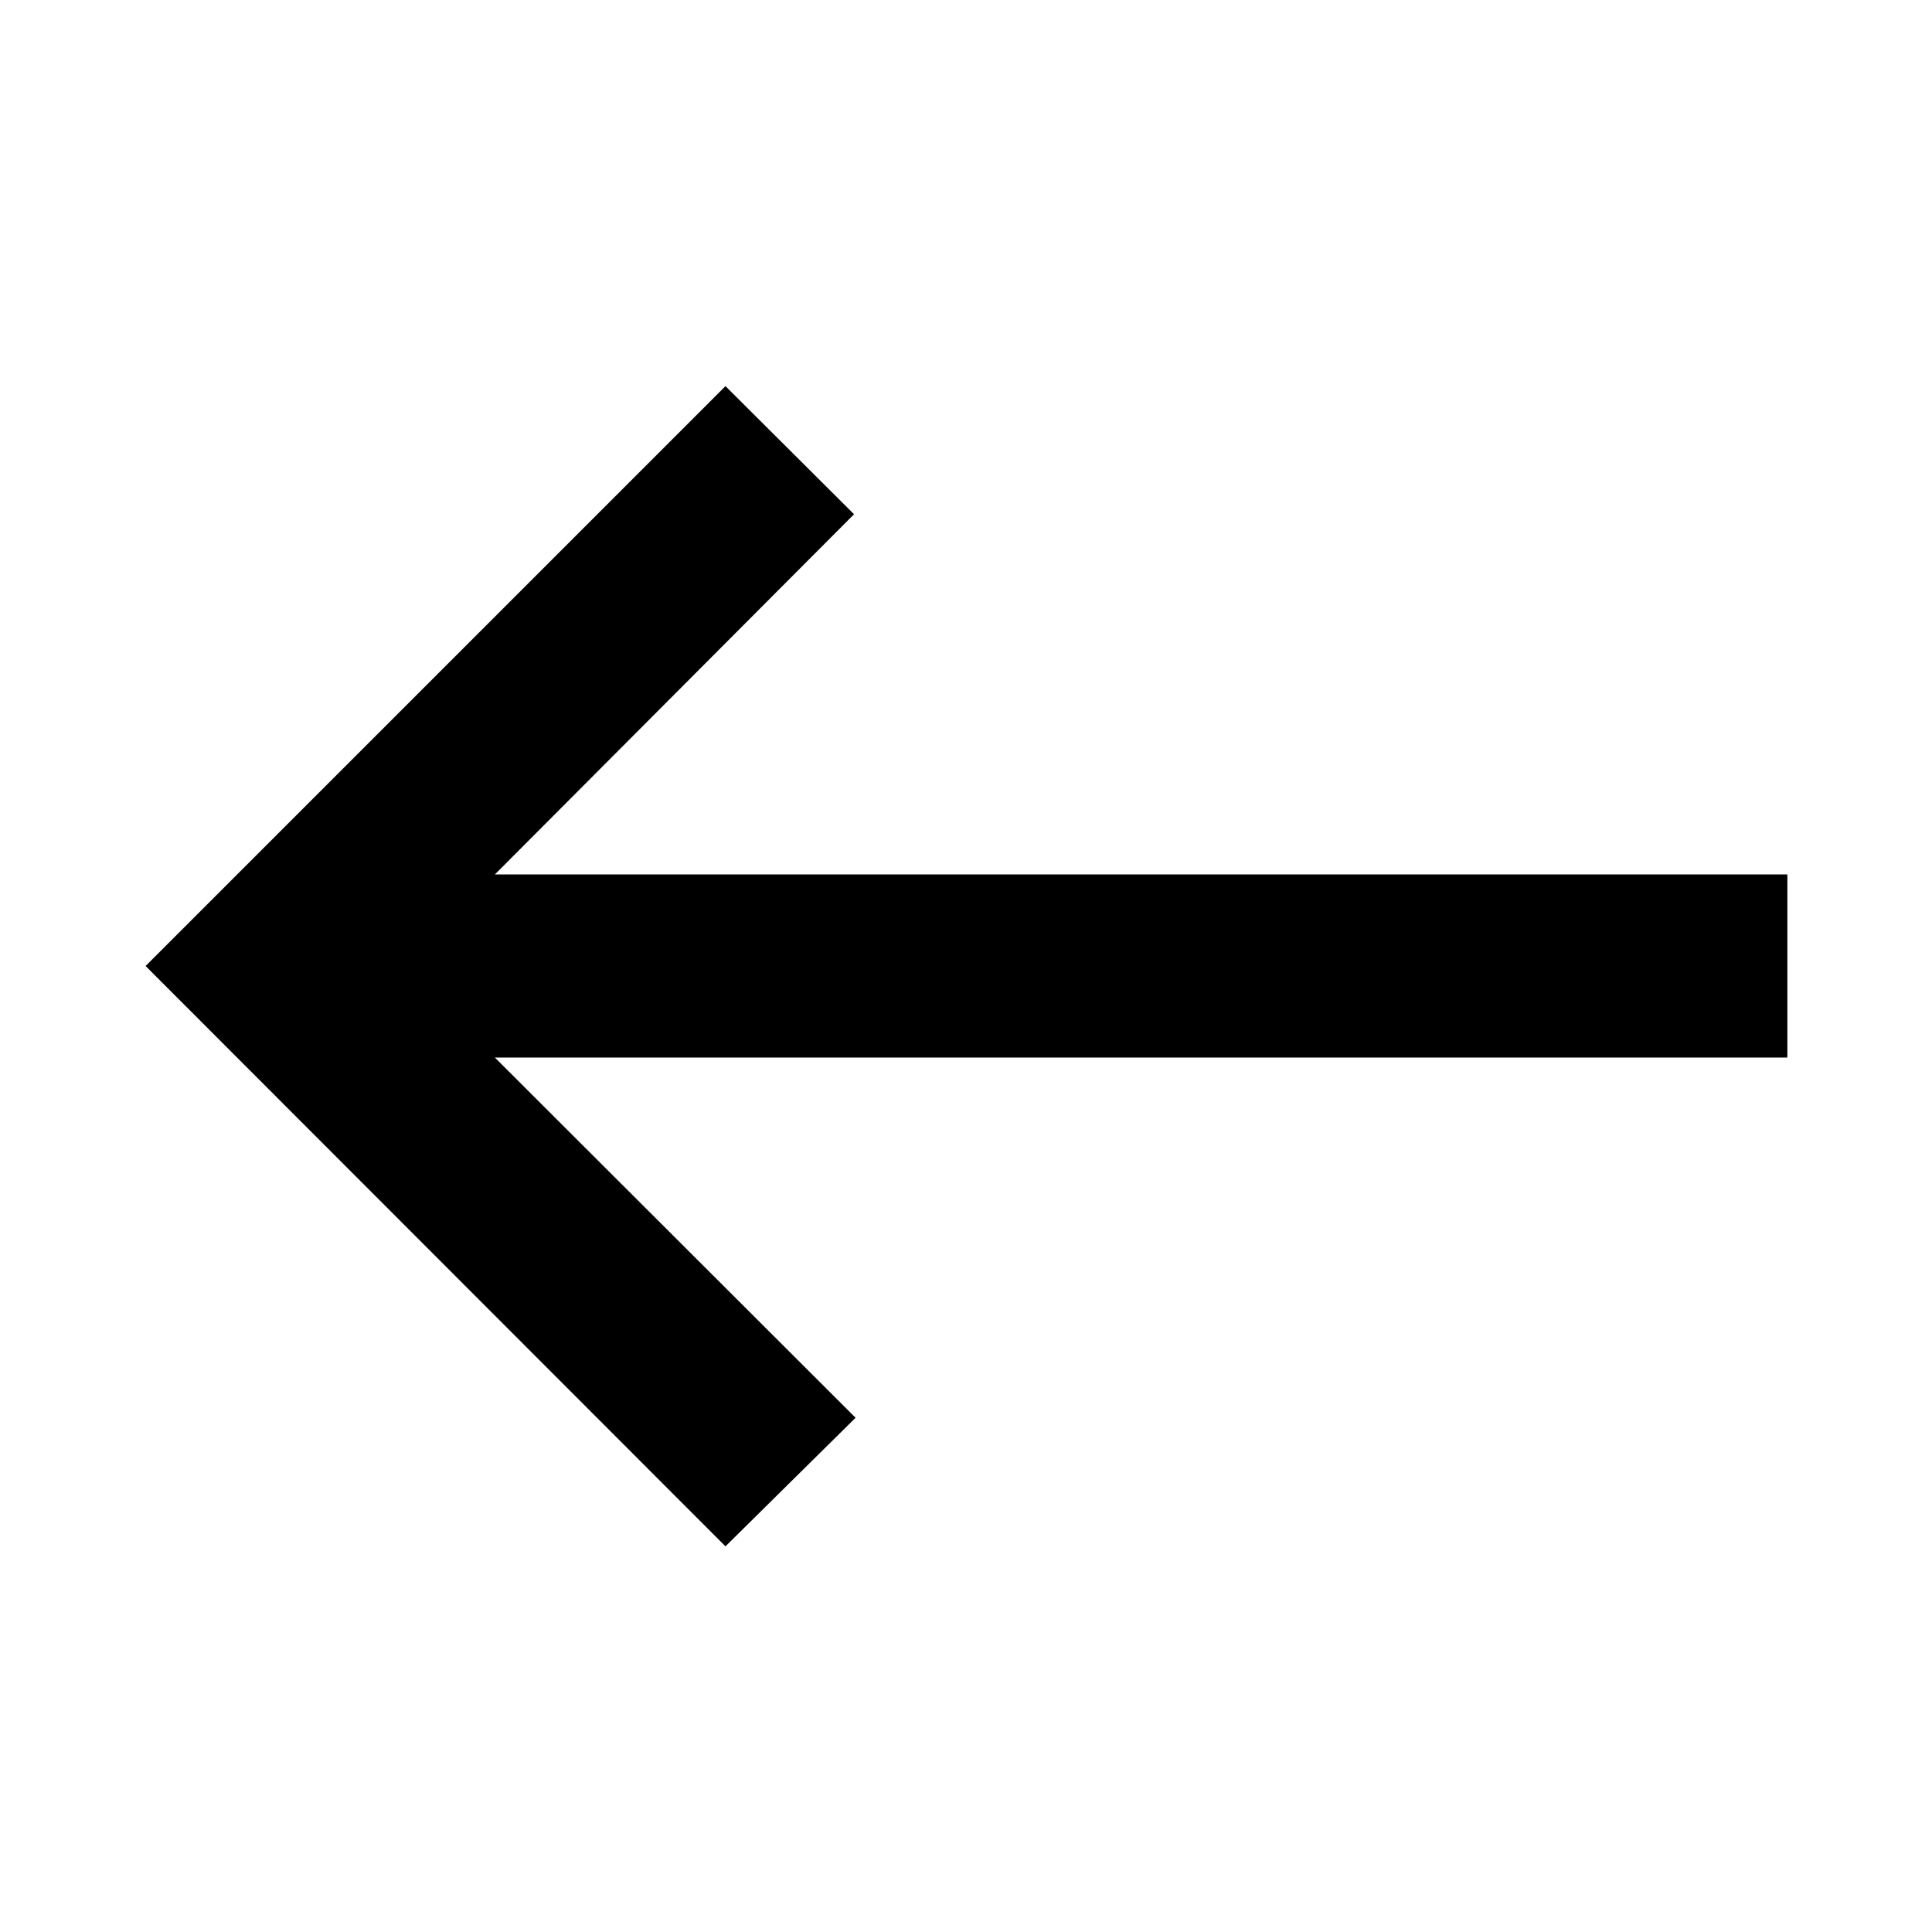 <svg xmlns="http://www.w3.org/2000/svg" height="24" viewBox="0 -960 960 960" width="24"><path d="M360.478-191.63 72.348-480l288.13-288.131 63.892 63.653L245.913-525.5h642.218v91H245.913l179.218 178.978-64.653 63.892Z"/></svg>